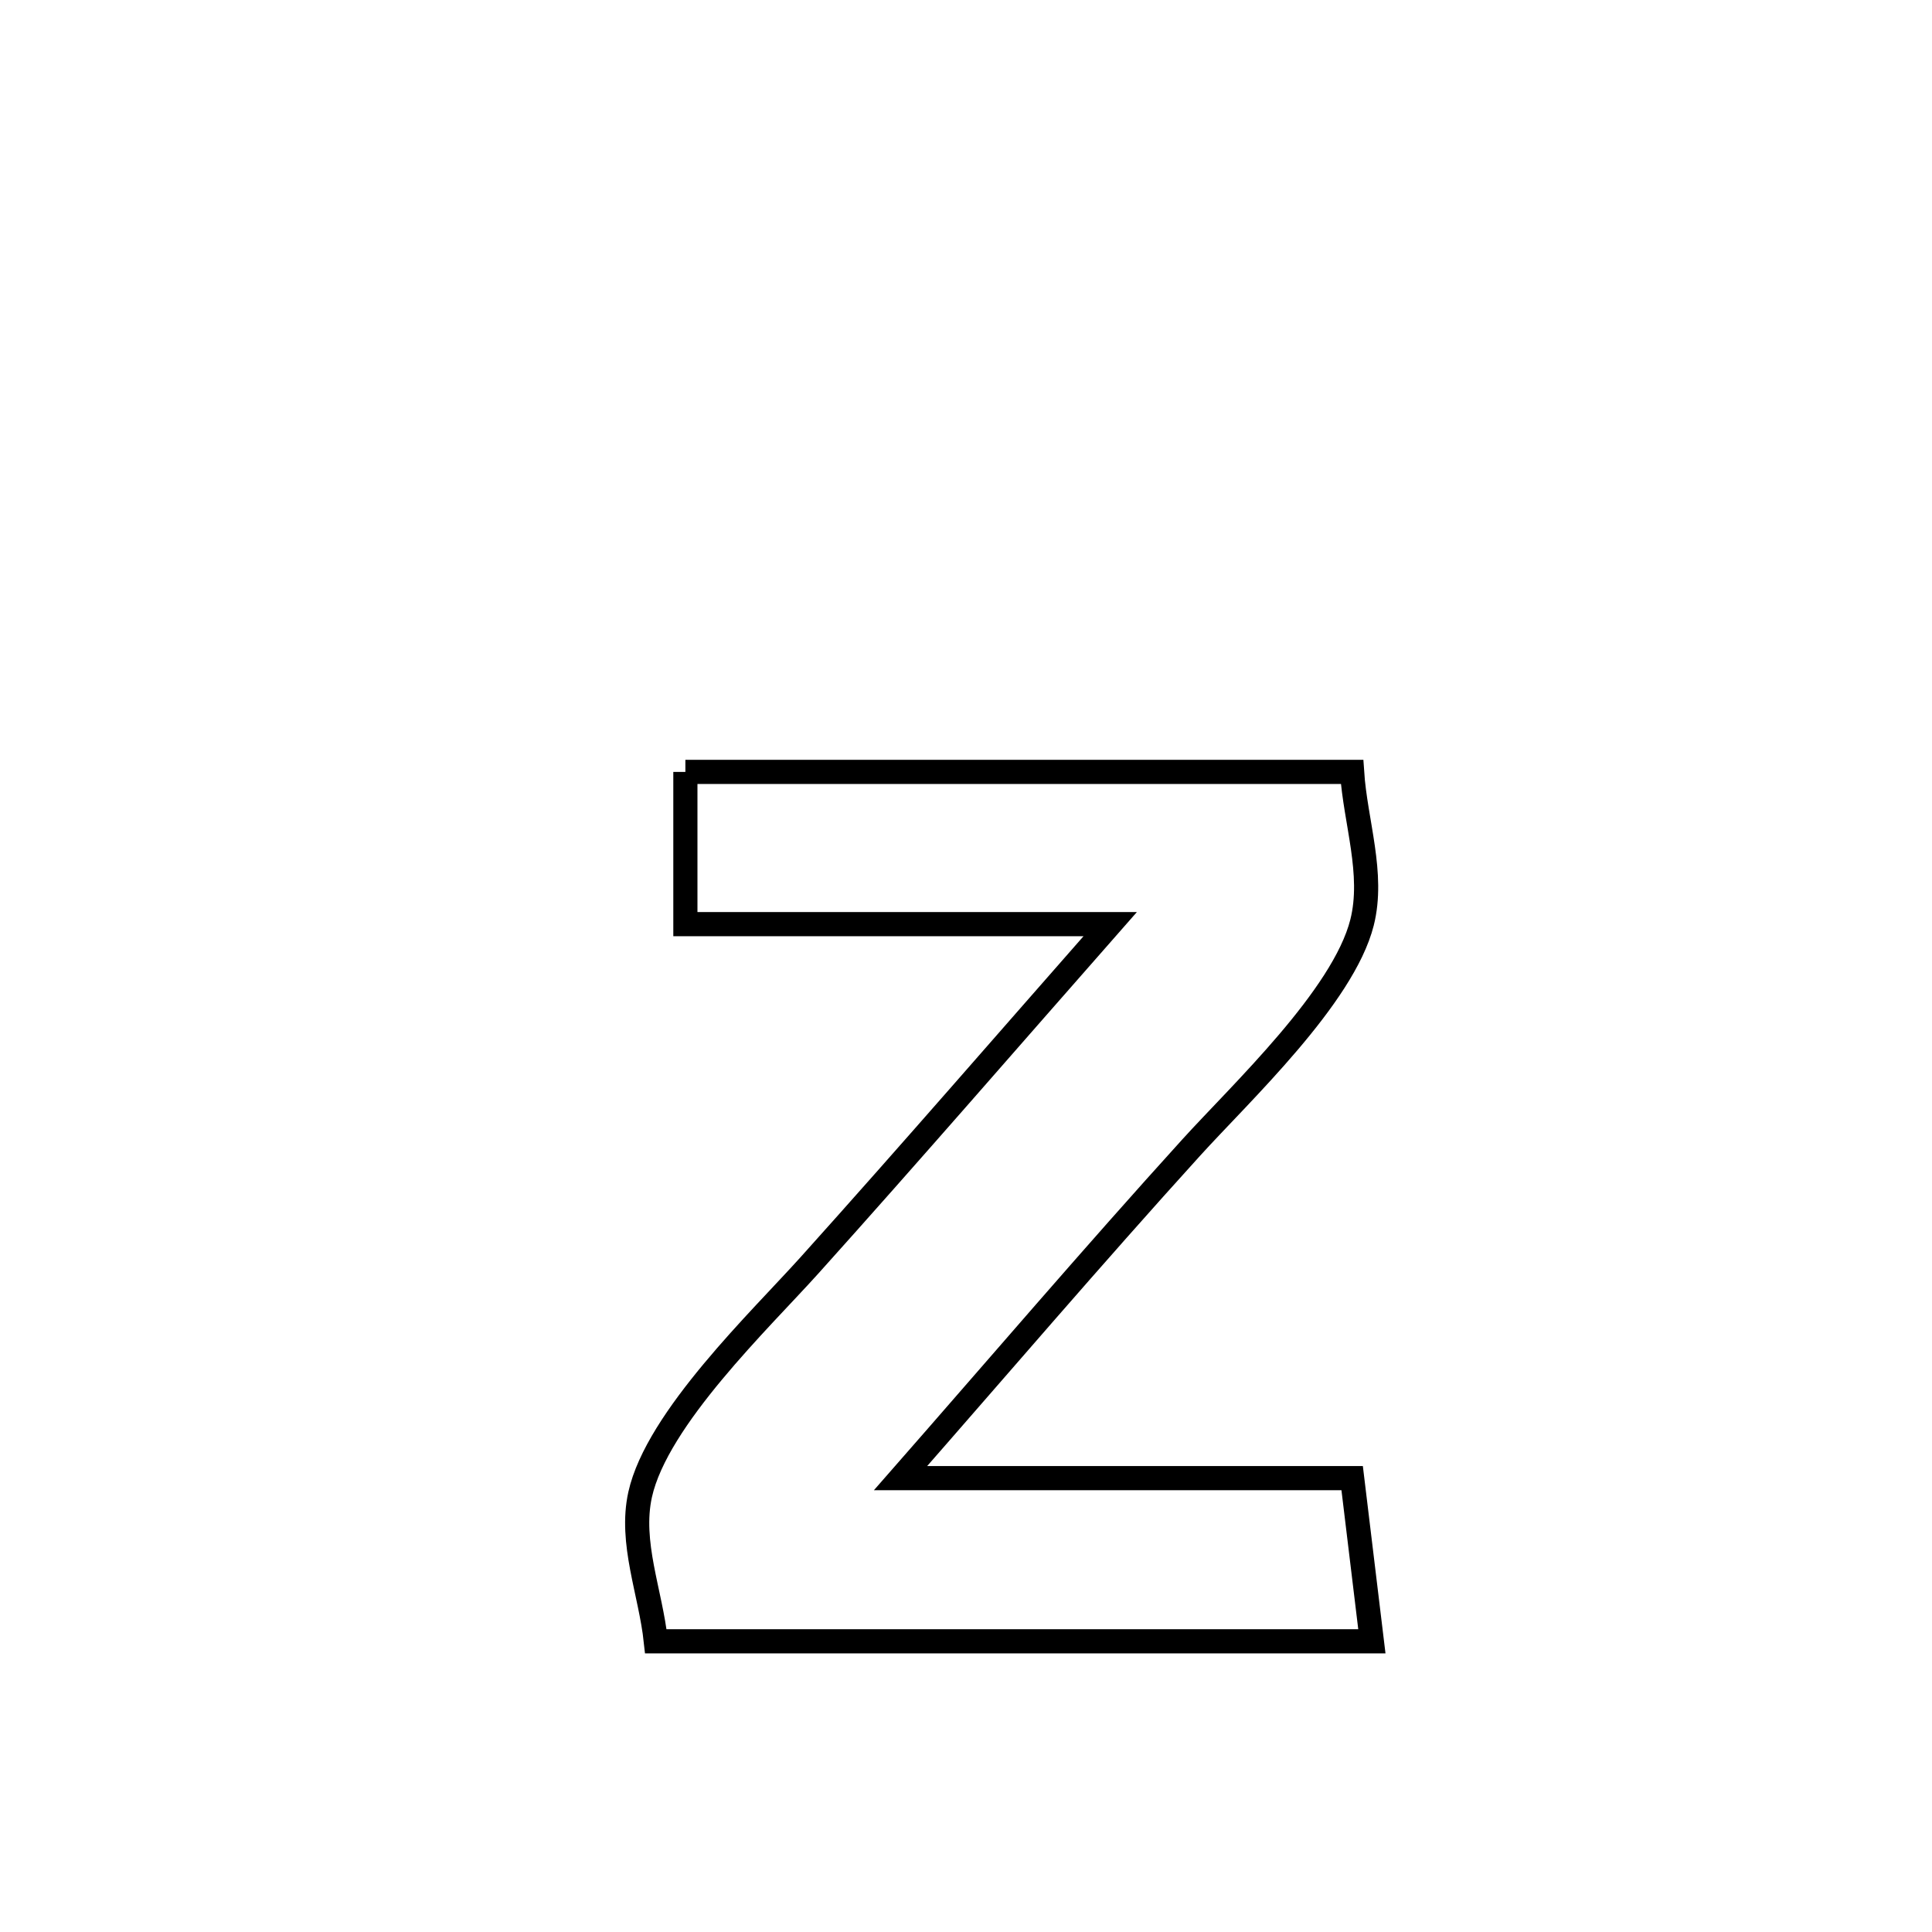 <svg xmlns="http://www.w3.org/2000/svg" viewBox="0.0 0.0 24.0 24.0" height="200px" width="200px"><path fill="none" stroke="black" stroke-width=".3" stroke-opacity="1.0"  filling="0" d="M8.514 9.589 L8.514 9.589 C9.895 9.589 11.275 9.589 12.655 9.589 C14.035 9.589 15.416 9.589 16.796 9.589 L16.796 9.589 C16.837 10.212 17.072 10.853 16.92 11.459 C16.687 12.384 15.41 13.58 14.799 14.254 C13.574 15.604 12.389 16.991 11.187 18.362 L11.187 18.362 C13.057 18.362 14.927 18.362 16.797 18.362 L16.797 18.362 C16.879 19.038 16.961 19.714 17.042 20.389 L17.042 20.389 C15.56 20.389 14.077 20.389 12.595 20.389 C11.112 20.389 9.63 20.389 8.147 20.389 L8.147 20.389 C8.082 19.782 7.82 19.163 7.952 18.566 C8.162 17.62 9.447 16.395 10.055 15.719 C11.314 14.318 12.547 12.894 13.791 11.48 L13.791 11.48 C12.032 11.48 10.273 11.48 8.514 11.48 L8.514 11.48 C8.514 10.849 8.514 10.219 8.514 9.589 L8.514 9.589"></path></svg>